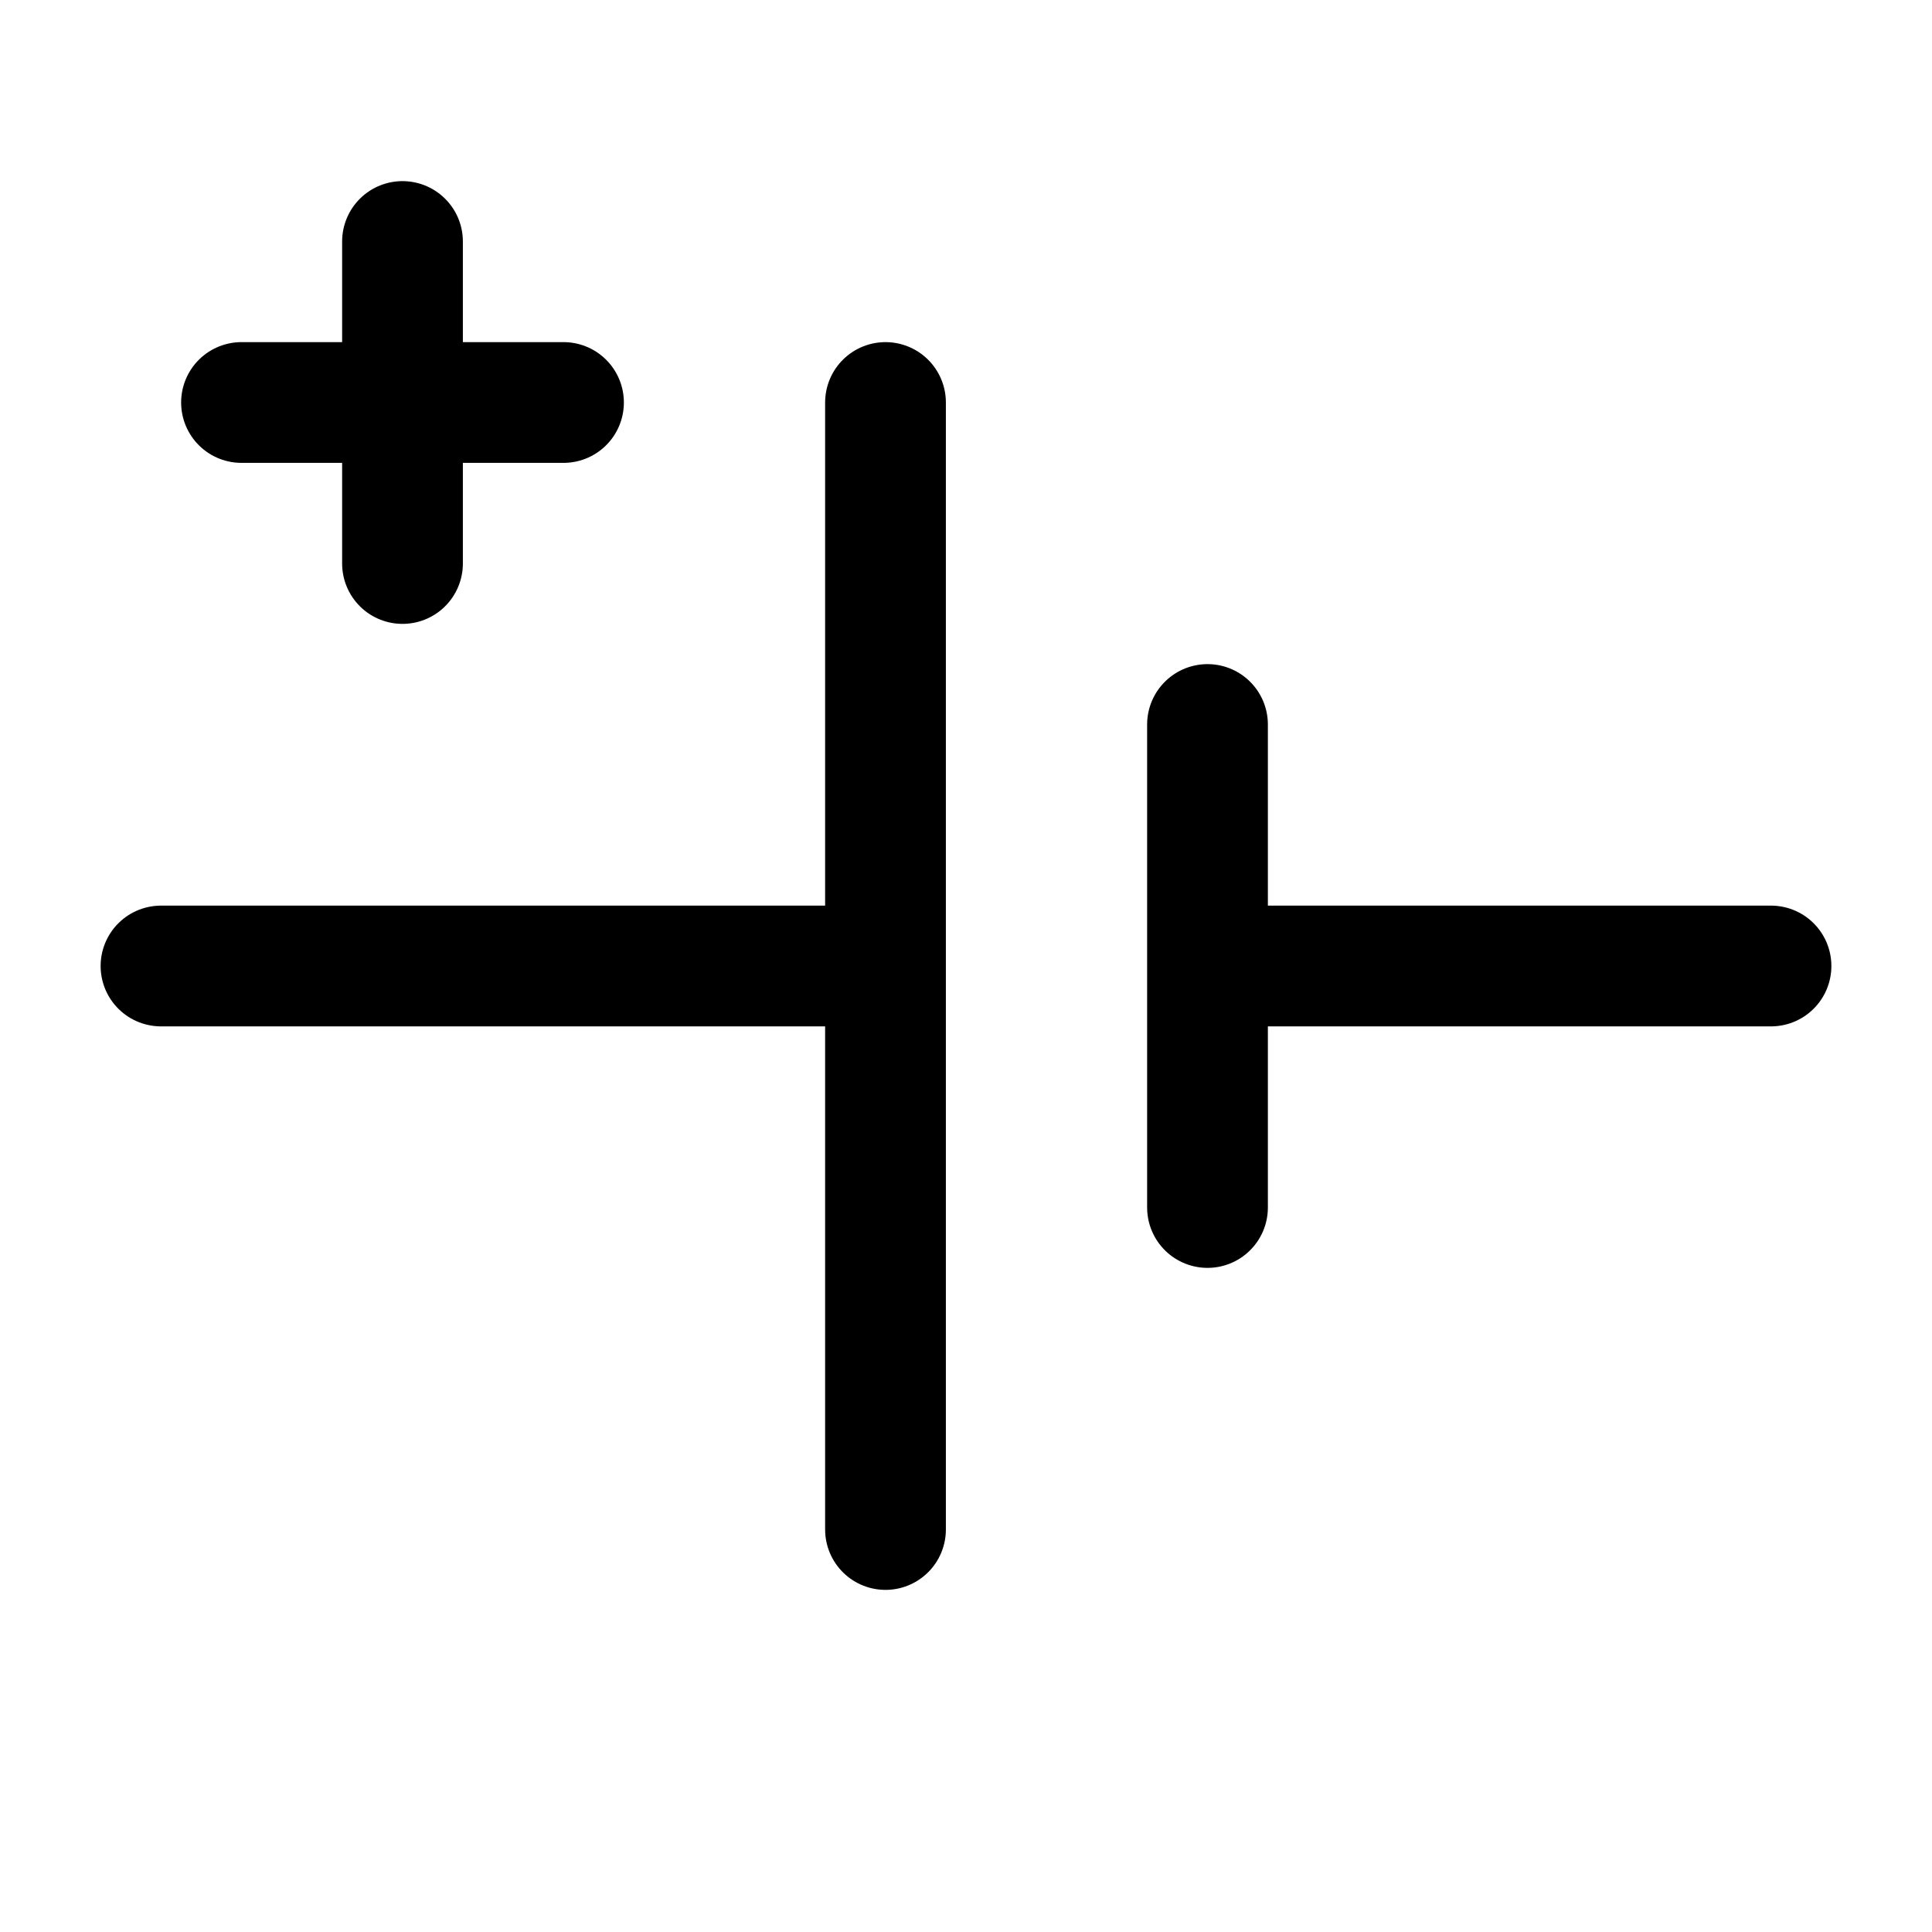 <svg width="24" height="24" viewBox="0 0 24 24" fill="none" xmlns="http://www.w3.org/2000/svg">
<path d="M2 12H11M15 12H22M11 5V19M15 9V15M3 5H7M5 3V7" stroke="currentColor" stroke-width="1.5" stroke-linecap="round" stroke-linejoin="round"/>
</svg>
